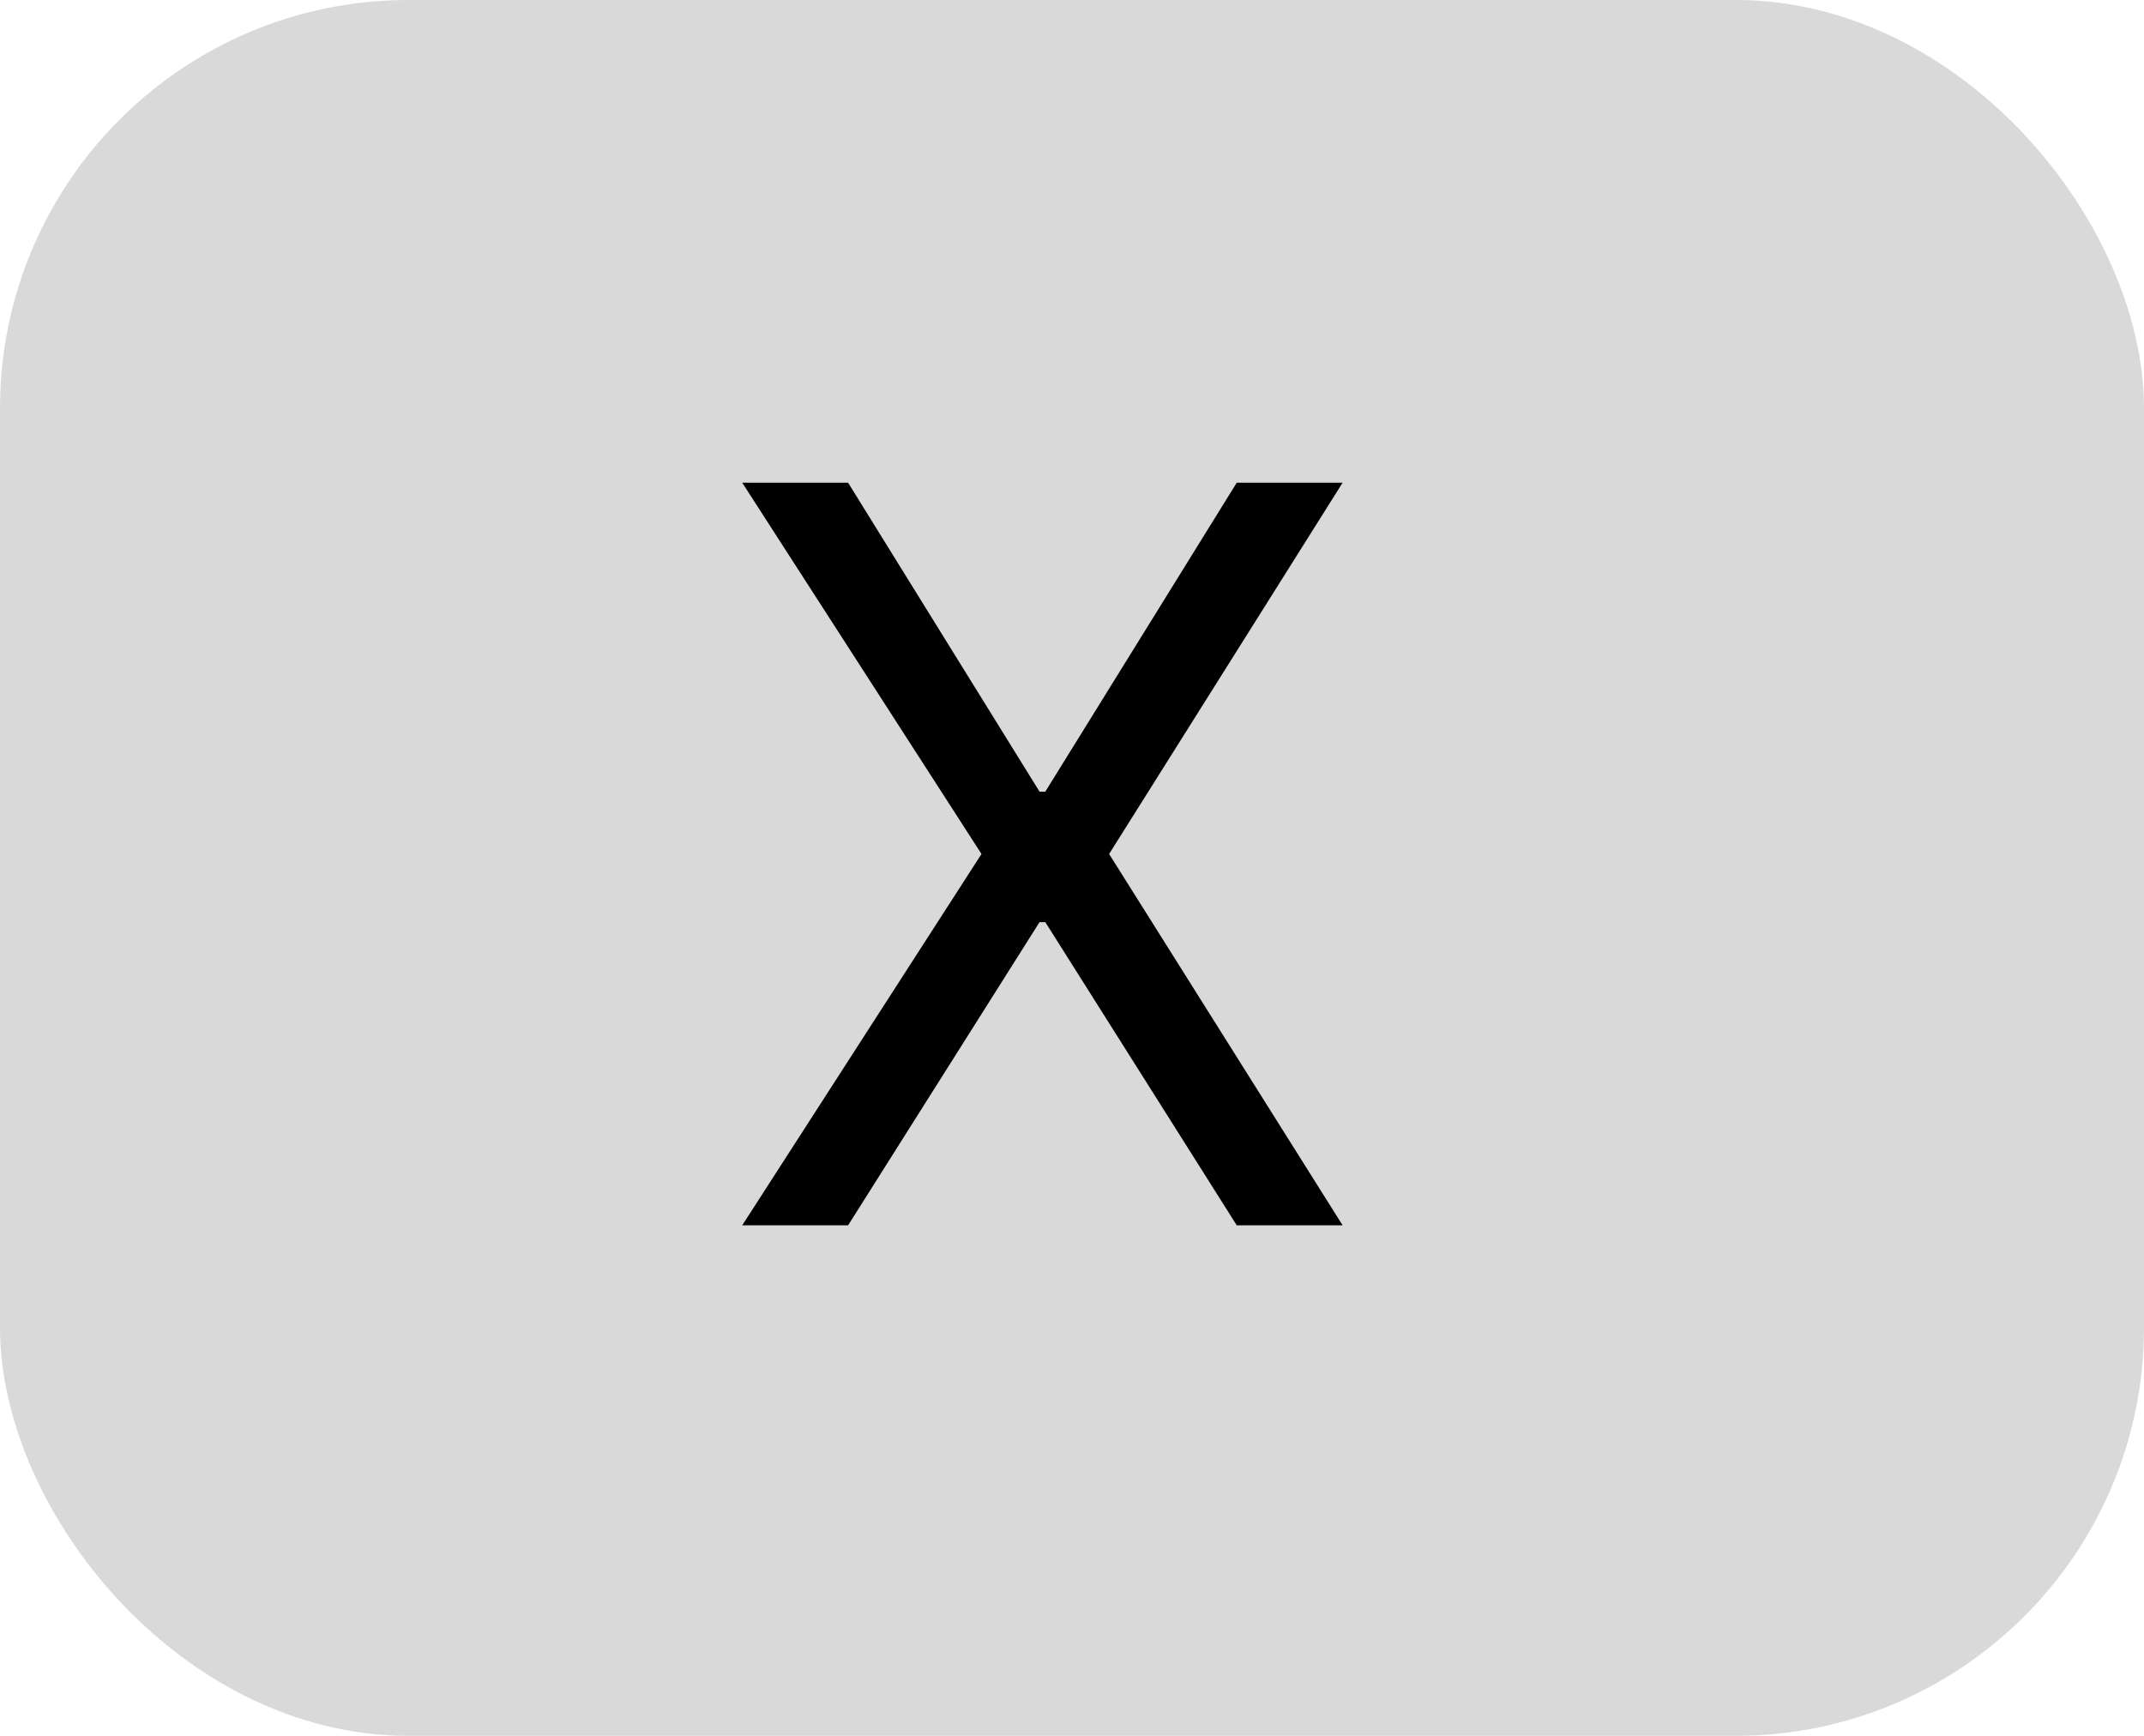 <svg width="42" height="34" viewBox="0 0 42 34" fill="none" xmlns="http://www.w3.org/2000/svg">
<rect x="0.5" y="0.5" width="41" height="33" rx="7.5" fill="#D9D9D9" stroke="#D9D9D9"/>
<path d="M16.614 9.455L20.364 15.506H20.477L24.227 9.455H26.301L21.727 16.727L26.301 24H24.227L20.477 18.062H20.364L16.614 24H14.54L19.227 16.727L14.54 9.455H16.614Z" fill="black"/>
</svg>
